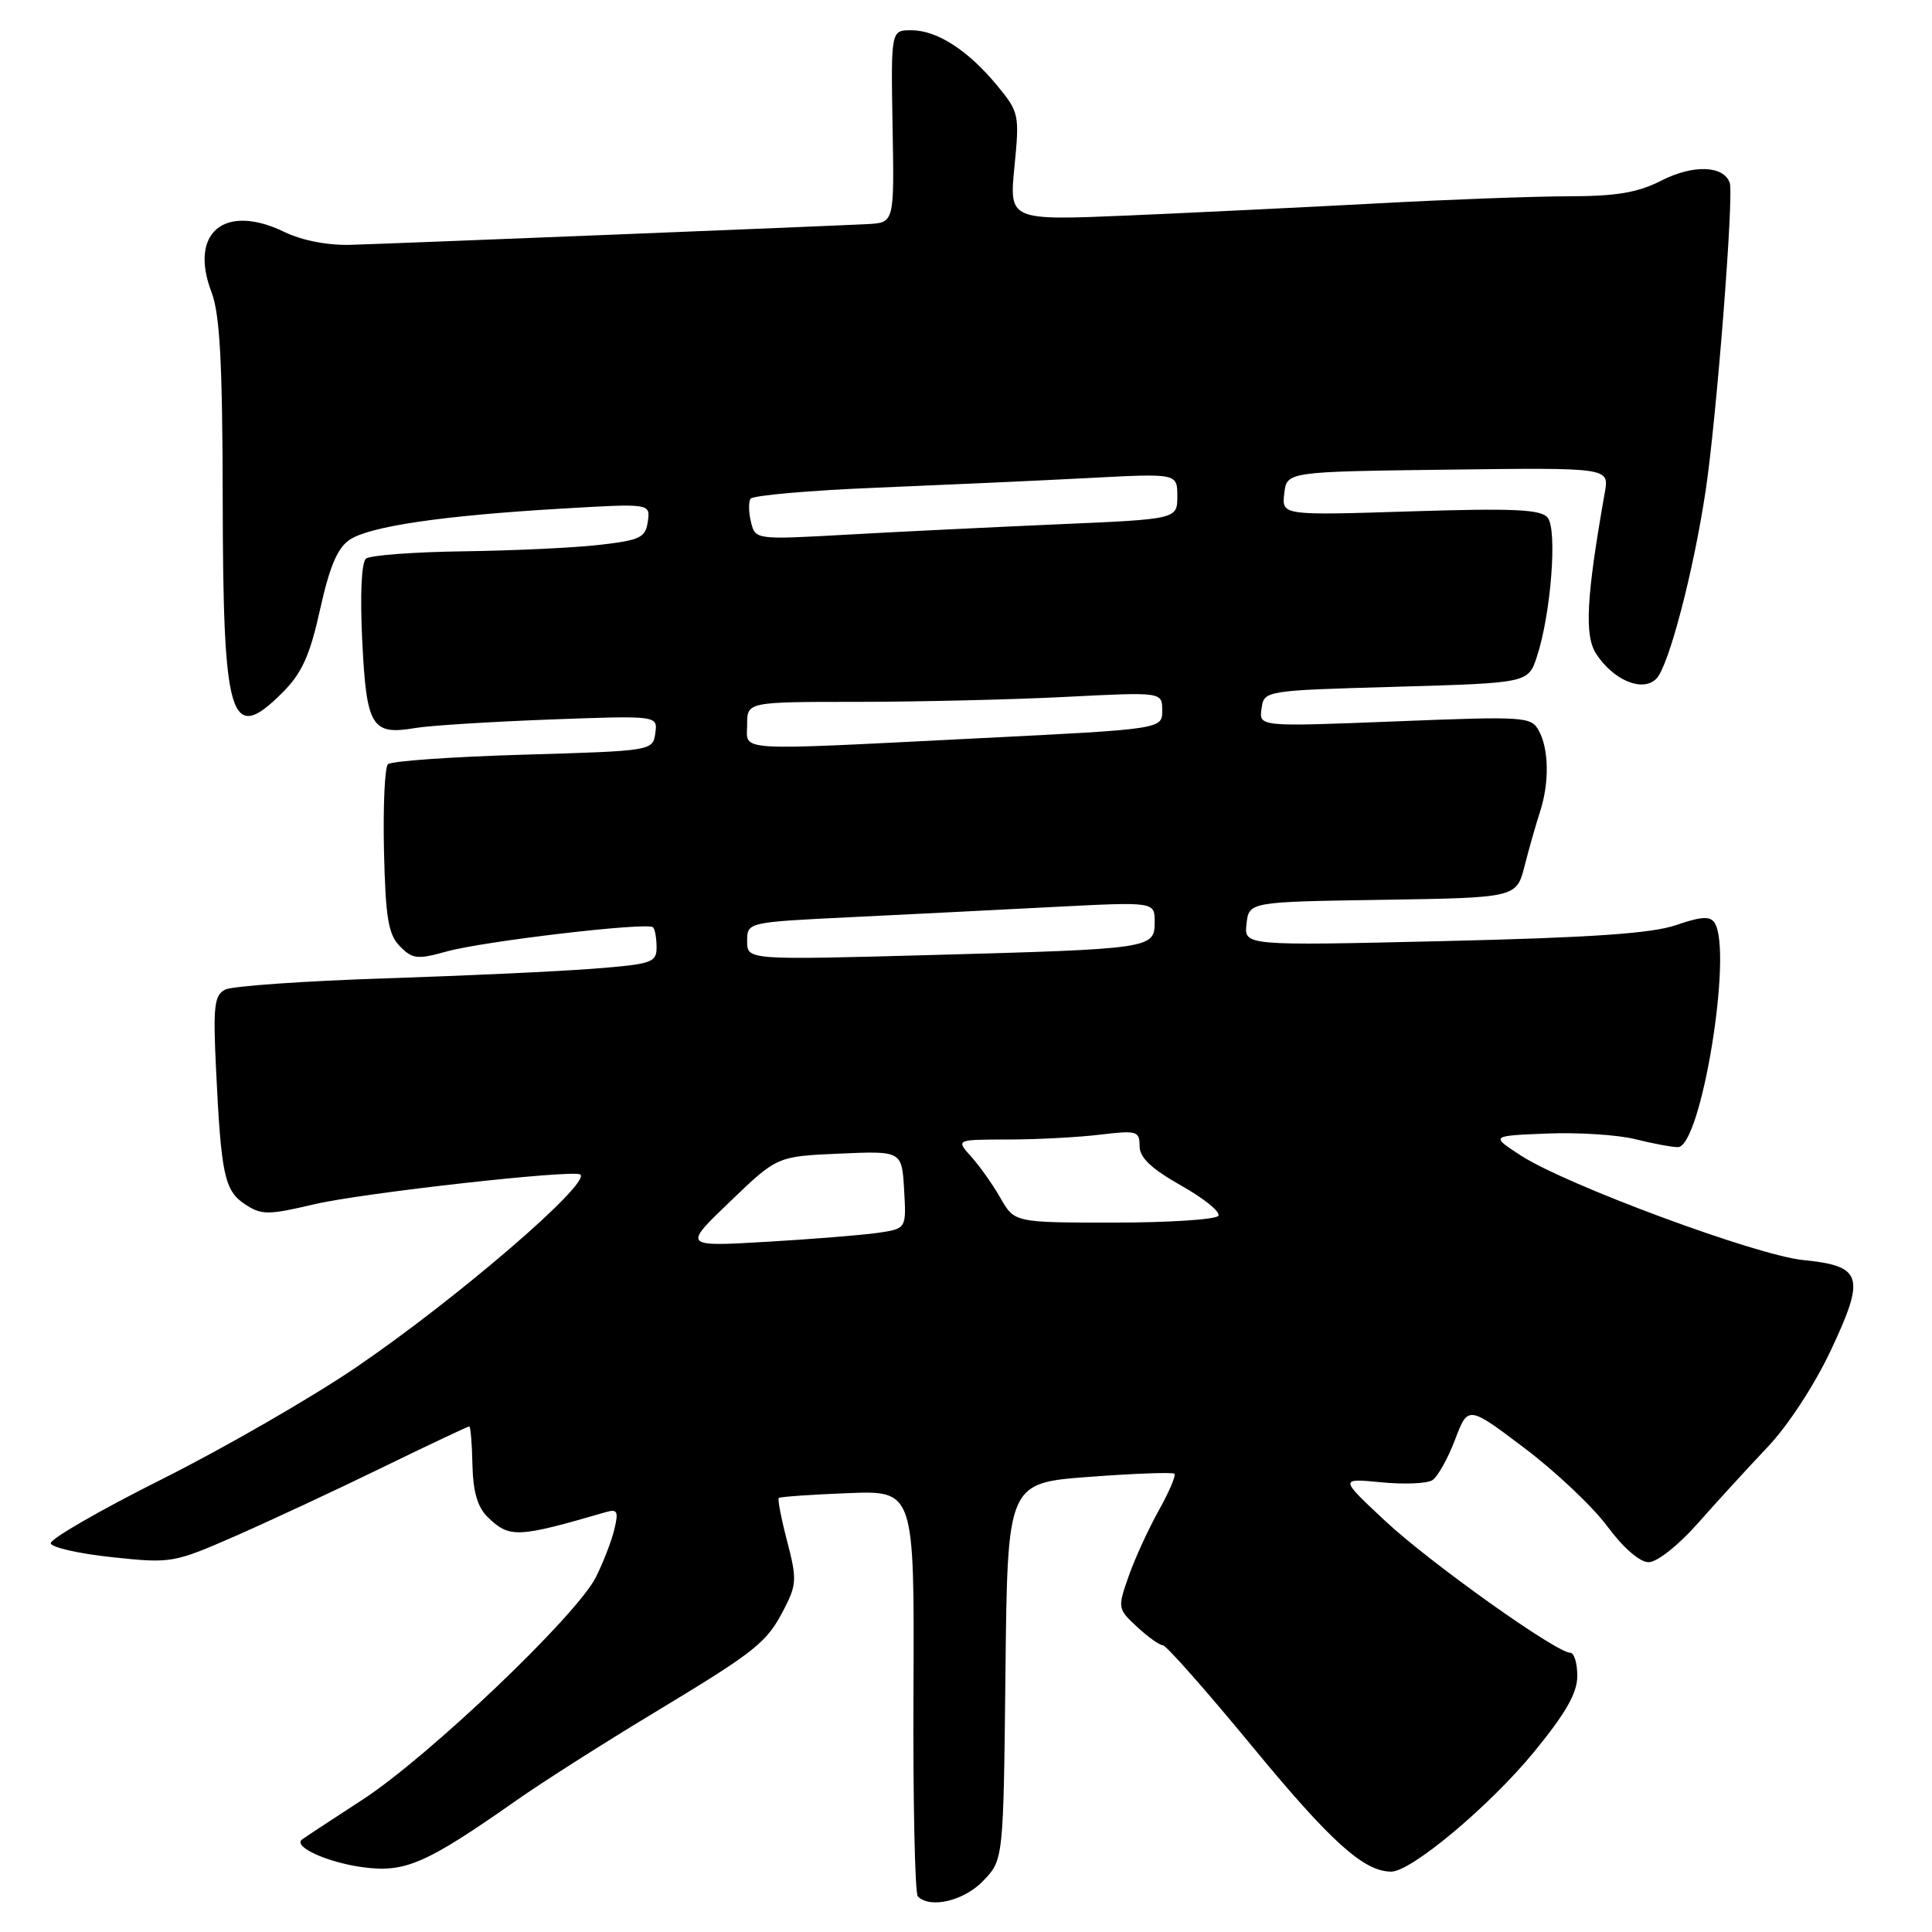 <?xml version="1.0" encoding="UTF-8" standalone="no"?>
<!DOCTYPE svg PUBLIC "-//W3C//DTD SVG 1.1//EN" "http://www.w3.org/Graphics/SVG/1.1/DTD/svg11.dtd" >
<svg xmlns="http://www.w3.org/2000/svg" xmlns:xlink="http://www.w3.org/1999/xlink" version="1.1" viewBox="0 0 256 256">
 <g >
 <path fill="currentColor"
d=" M 130.29 249.21 C 132.96 246.43 132.96 246.43 133.23 221.46 C 133.50 196.50 133.50 196.50 144.35 195.69 C 150.32 195.24 155.39 195.06 155.62 195.28 C 155.84 195.51 154.91 197.70 153.54 200.15 C 152.17 202.60 150.37 206.52 149.55 208.87 C 148.07 213.06 148.09 213.18 150.67 215.57 C 152.11 216.91 153.65 218.00 154.08 218.00 C 154.52 218.00 159.89 224.08 166.01 231.51 C 176.36 244.07 180.73 248.00 184.35 248.00 C 187.01 248.00 197.42 239.27 203.25 232.16 C 207.48 227.00 209.00 224.33 209.00 222.07 C 209.00 220.38 208.58 219.00 208.07 219.00 C 206.22 219.00 189.38 207.00 183.50 201.49 C 177.50 195.88 177.50 195.88 183.00 196.41 C 186.03 196.71 189.08 196.58 189.78 196.14 C 190.49 195.70 191.84 193.29 192.79 190.79 C 194.52 186.23 194.52 186.23 201.99 191.87 C 206.10 194.97 211.05 199.64 212.98 202.25 C 215.10 205.11 217.28 207.00 218.46 207.00 C 219.56 207.00 222.40 204.76 224.96 201.86 C 227.46 199.03 231.61 194.49 234.19 191.77 C 236.93 188.89 240.46 183.48 242.64 178.83 C 247.21 169.10 246.78 167.75 238.90 166.96 C 232.72 166.34 207.48 156.99 201.50 153.10 C 197.50 150.50 197.50 150.50 205.00 150.20 C 209.12 150.03 214.39 150.37 216.69 150.95 C 219.00 151.53 221.53 152.00 222.33 152.00 C 225.40 152.00 229.64 126.13 227.20 122.29 C 226.61 121.36 225.44 121.43 222.09 122.58 C 218.88 123.69 210.83 124.24 191.29 124.70 C 164.84 125.32 164.84 125.32 165.17 122.41 C 165.50 119.50 165.50 119.50 183.22 119.23 C 200.94 118.95 200.94 118.95 202.02 114.73 C 202.61 112.40 203.53 109.20 204.05 107.60 C 205.30 103.78 205.25 99.34 203.93 96.87 C 202.90 94.95 202.21 94.90 184.84 95.59 C 166.82 96.30 166.82 96.30 167.16 93.90 C 167.50 91.50 167.50 91.50 185.00 91.00 C 202.50 90.50 202.50 90.50 203.65 87.00 C 205.51 81.36 206.38 70.16 205.07 68.59 C 204.17 67.49 200.58 67.33 186.89 67.76 C 169.84 68.30 169.84 68.30 170.17 65.40 C 170.50 62.50 170.50 62.50 191.87 62.23 C 213.23 61.96 213.23 61.96 212.65 65.23 C 210.19 79.14 209.92 84.23 211.51 86.65 C 213.81 90.17 217.68 91.76 219.48 89.93 C 221.12 88.26 224.40 75.73 226.01 65.00 C 227.45 55.43 229.76 25.90 229.20 24.24 C 228.42 21.92 224.35 21.78 220.16 23.92 C 217.01 25.53 214.19 26.00 207.79 26.01 C 203.23 26.02 191.85 26.44 182.50 26.95 C 173.15 27.45 158.35 28.17 149.61 28.55 C 133.72 29.22 133.72 29.22 134.42 22.10 C 135.10 15.20 135.03 14.86 132.15 11.36 C 128.28 6.67 124.17 4.01 120.77 4.01 C 118.05 4.00 118.05 4.00 118.27 16.75 C 118.50 29.50 118.50 29.50 115.00 29.69 C 109.82 29.96 52.32 32.27 46.50 32.44 C 43.42 32.53 40.03 31.87 37.67 30.73 C 29.73 26.89 25.00 30.83 28.04 38.76 C 29.13 41.61 29.48 48.07 29.51 66.00 C 29.55 95.63 30.50 98.71 37.45 91.75 C 40.01 89.18 41.06 86.87 42.42 80.72 C 43.69 75.01 44.73 72.57 46.36 71.50 C 49.06 69.73 58.66 68.32 74.34 67.40 C 86.18 66.70 86.18 66.70 85.84 69.10 C 85.54 71.23 84.84 71.58 79.50 72.19 C 76.20 72.58 68.10 72.96 61.50 73.05 C 54.90 73.14 49.05 73.57 48.50 74.02 C 47.89 74.51 47.70 78.78 48.00 84.95 C 48.56 96.31 49.25 97.44 55.00 96.47 C 56.92 96.14 64.95 95.64 72.83 95.34 C 87.16 94.81 87.16 94.81 86.83 97.15 C 86.50 99.49 86.42 99.50 69.33 100.00 C 59.89 100.28 51.82 100.84 51.40 101.27 C 50.98 101.69 50.75 106.86 50.88 112.77 C 51.09 121.66 51.45 123.83 52.99 125.39 C 54.64 127.08 55.30 127.16 59.17 126.08 C 64.09 124.71 85.82 122.16 86.53 122.87 C 86.79 123.12 87.00 124.32 87.00 125.52 C 87.00 127.54 86.37 127.75 78.75 128.35 C 74.21 128.71 61.73 129.29 51.00 129.64 C 40.27 129.99 30.75 130.66 29.83 131.13 C 28.39 131.87 28.22 133.33 28.63 141.74 C 29.30 155.72 29.75 157.79 32.49 159.59 C 34.67 161.02 35.51 161.01 41.70 159.56 C 48.12 158.06 76.05 154.94 76.89 155.63 C 78.31 156.79 60.51 172.10 47.21 181.16 C 41.32 185.17 29.75 191.84 21.50 195.98 C 13.25 200.11 6.60 203.95 6.72 204.50 C 6.84 205.05 10.52 205.88 14.89 206.34 C 22.68 207.17 23.01 207.11 31.17 203.54 C 35.75 201.53 44.53 197.44 50.68 194.44 C 56.82 191.45 62.00 189.00 62.18 189.01 C 62.35 189.01 62.55 191.29 62.60 194.08 C 62.68 197.64 63.27 199.70 64.60 201.00 C 67.51 203.83 68.49 203.79 80.29 200.36 C 81.81 199.92 81.98 200.27 81.40 202.67 C 81.02 204.23 79.92 207.07 78.95 209.00 C 76.36 214.12 56.69 232.86 48.00 238.49 C 43.88 241.17 40.28 243.53 40.00 243.76 C 38.82 244.72 43.43 246.80 48.10 247.42 C 53.71 248.16 56.42 246.98 68.50 238.51 C 71.80 236.19 79.90 231.03 86.50 227.05 C 100.39 218.66 101.60 217.69 103.96 213.08 C 105.56 209.97 105.59 209.15 104.30 204.22 C 103.52 201.23 103.02 198.65 103.19 198.49 C 103.36 198.33 107.47 198.04 112.33 197.85 C 121.16 197.50 121.16 197.50 121.04 224.04 C 120.97 238.64 121.23 250.90 121.62 251.29 C 123.27 252.94 127.75 251.87 130.29 249.21 Z  M 96.74 159.21 C 102.97 153.22 102.97 153.22 111.24 152.86 C 119.50 152.50 119.50 152.50 119.80 157.65 C 120.10 162.81 120.10 162.81 116.30 163.36 C 114.21 163.66 107.55 164.20 101.50 164.55 C 90.50 165.19 90.50 165.19 96.74 159.21 Z  M 132.57 158.75 C 131.55 156.96 129.80 154.49 128.68 153.25 C 126.65 151.00 126.65 151.00 133.58 150.99 C 137.38 150.99 142.86 150.70 145.75 150.35 C 150.64 149.76 151.00 149.87 151.00 151.85 C 151.00 153.39 152.53 154.84 156.50 157.09 C 159.53 158.79 161.75 160.60 161.44 161.10 C 161.13 161.59 154.93 162.00 147.66 162.00 C 134.43 162.00 134.43 162.00 132.57 158.75 Z  M 99.00 124.71 C 99.00 122.20 99.00 122.20 112.75 121.53 C 120.31 121.16 132.46 120.55 139.75 120.17 C 153.00 119.49 153.00 119.49 153.00 122.16 C 153.00 125.70 152.67 125.74 123.25 126.55 C 99.00 127.21 99.00 127.21 99.00 124.71 Z  M 99.00 96.00 C 99.00 93.00 99.00 93.00 113.75 93.00 C 121.86 92.99 134.24 92.70 141.25 92.34 C 154.00 91.69 154.00 91.69 154.00 94.15 C 154.00 96.61 154.00 96.61 129.75 97.82 C 96.70 99.48 99.00 99.62 99.00 96.00 Z  M 99.52 69.21 C 99.20 67.95 99.17 66.54 99.44 66.09 C 99.72 65.65 107.27 64.98 116.22 64.62 C 125.18 64.25 137.79 63.68 144.25 63.34 C 156.00 62.72 156.00 62.72 156.00 65.75 C 156.00 68.79 156.00 68.79 140.25 69.47 C 131.59 69.85 119.01 70.46 112.30 70.84 C 100.14 71.52 100.09 71.51 99.52 69.21 Z "/>
</g>
</svg>